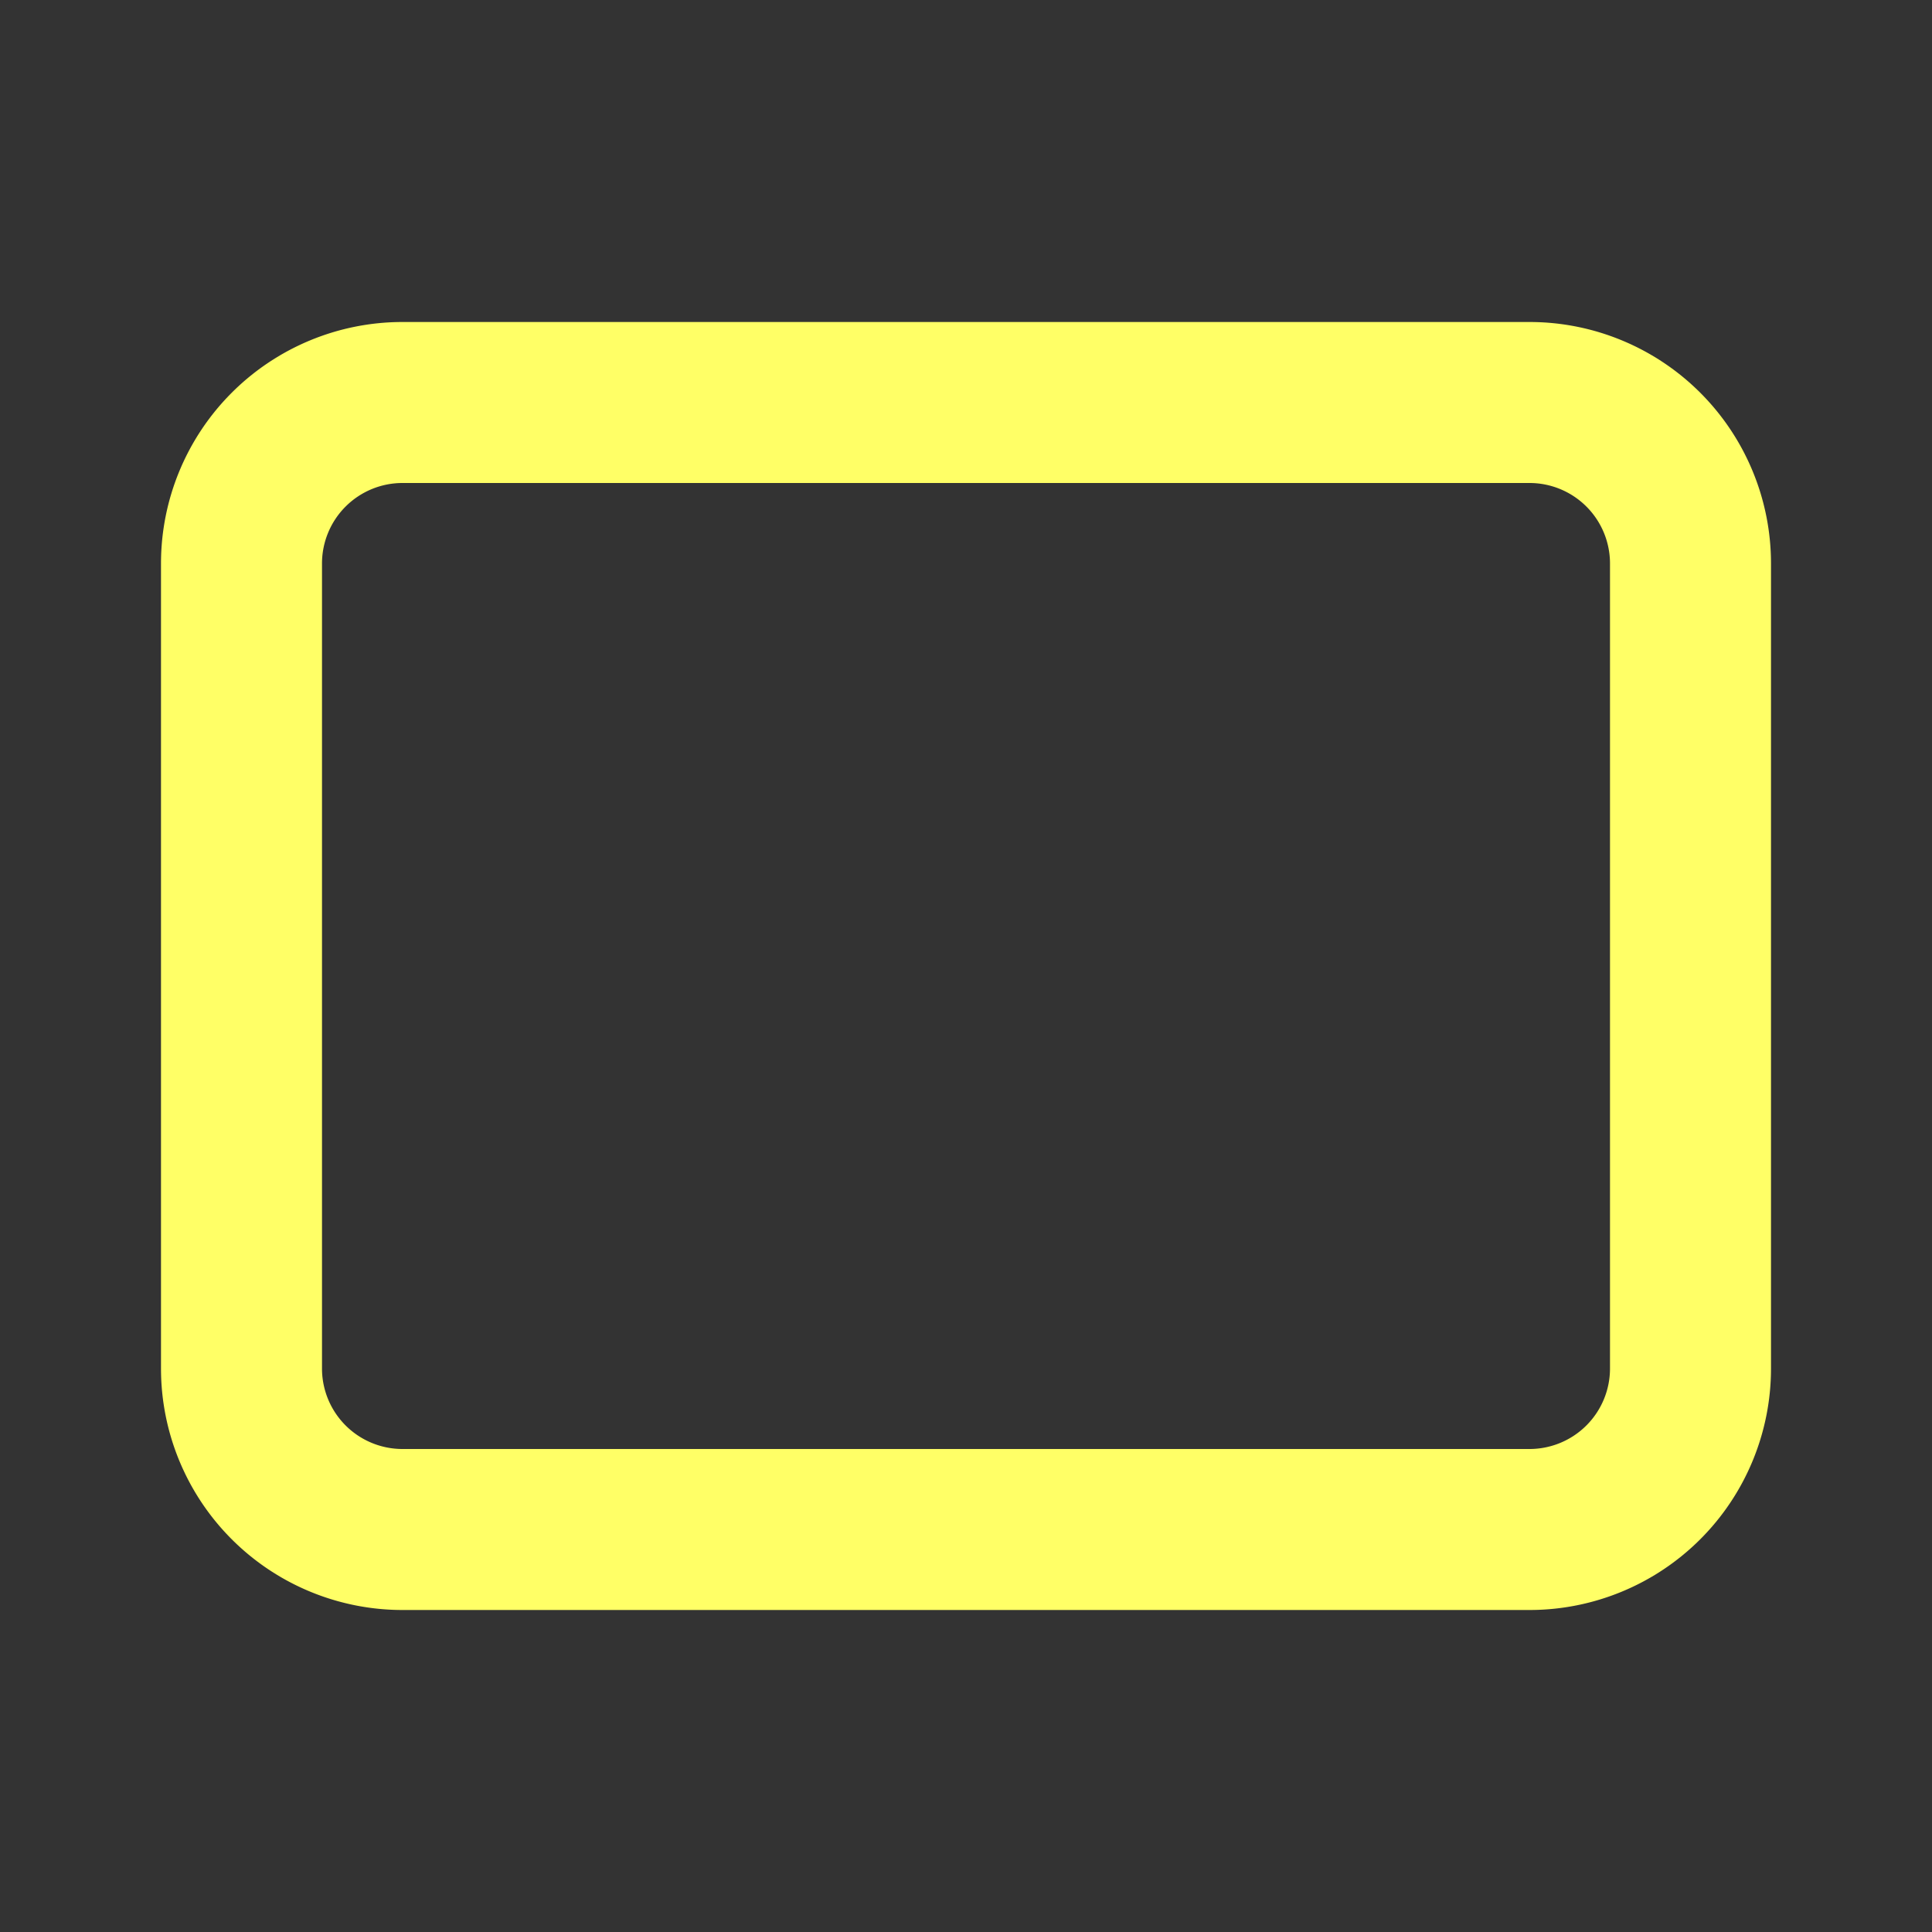 <?xml version="1.0" ?><svg fill="#ffff66" height="220" viewBox="-2 -4 24 24" width="220" xmlns="http://www.w3.org/2000/svg"><rect x="-2" y="-4" width="24" height="24" fill="#333333" stroke="none"/><path d="M3 2a1 1 0 0 0-1 1v10a1 1 0 0 0 1 1h14a1 1 0 0 0 1-1V3a1 1 0 0 0-1-1H3zm0-2h14a3 3 0 0 1 3 3v10a3 3 0 0 1-3 3H3a3 3 0 0 1-3-3V3a3 3 0 0 1 3-3z"/></svg>